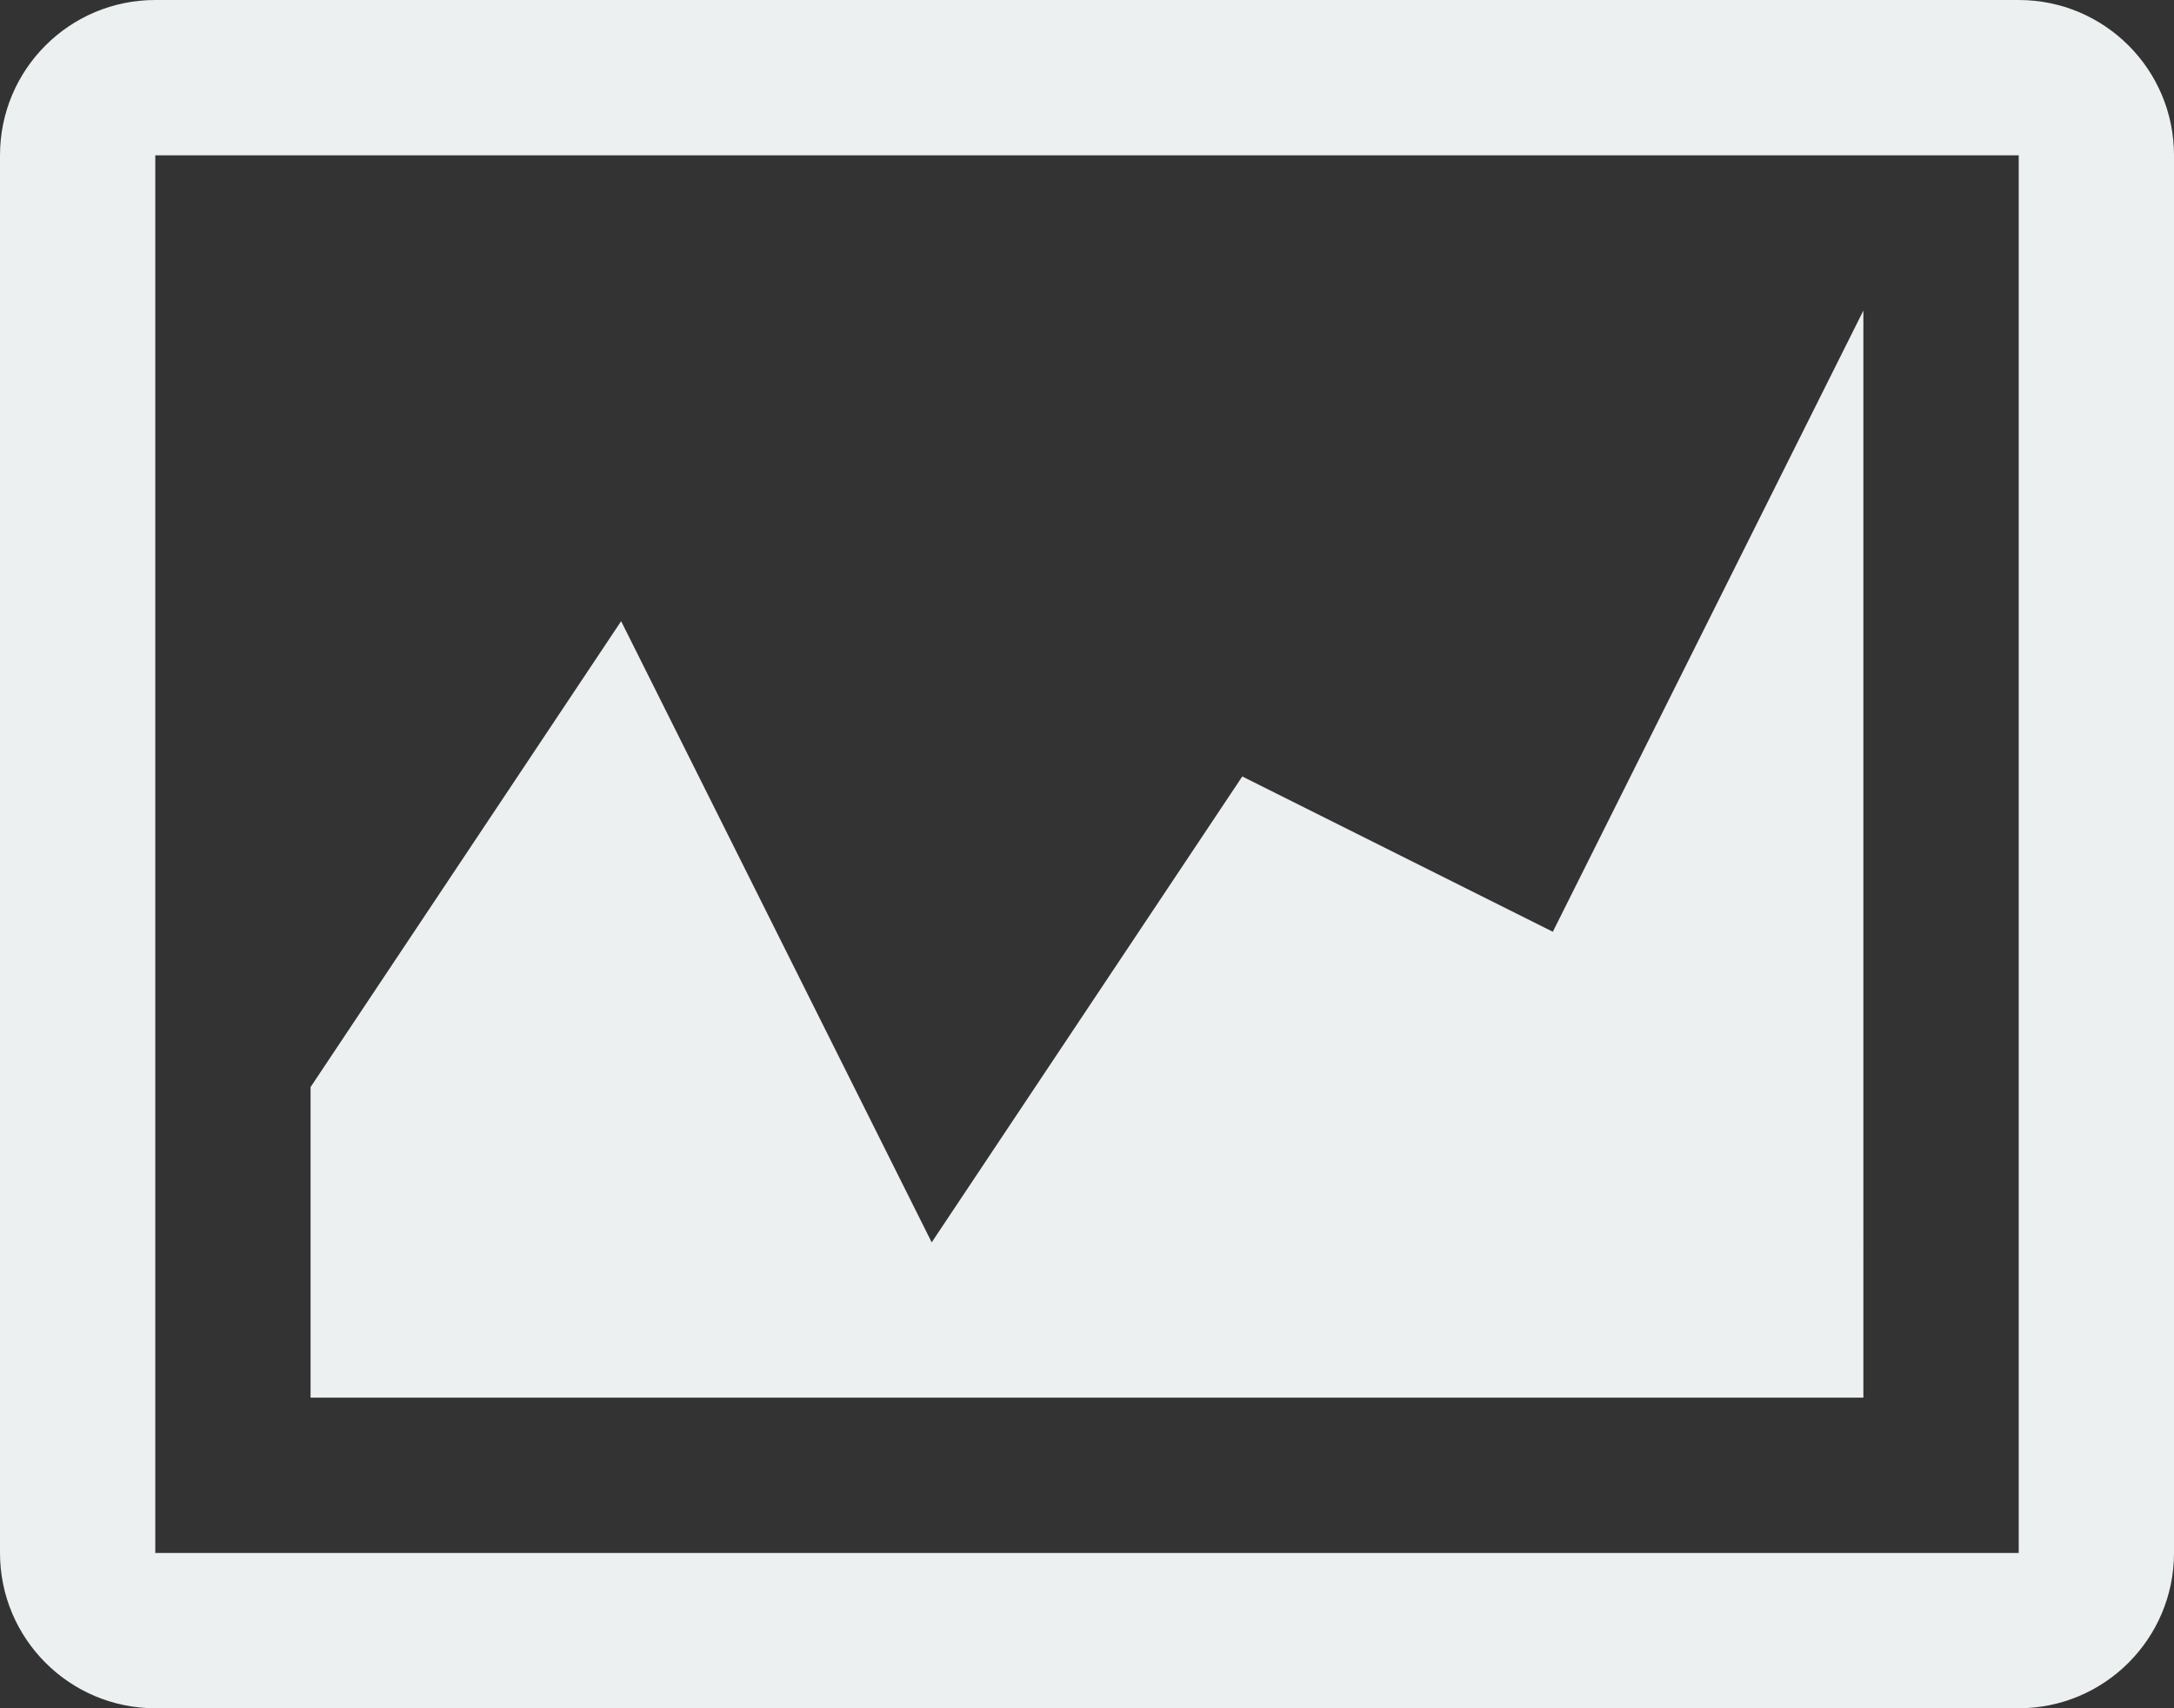 <?xml version="1.0" encoding="utf-8"?>
<!-- Generator: Adobe Illustrator 16.0.4, SVG Export Plug-In . SVG Version: 6.00 Build 0)  -->
<!DOCTYPE svg PUBLIC "-//W3C//DTD SVG 1.1//EN" "http://www.w3.org/Graphics/SVG/1.1/DTD/svg11.dtd">
<svg version="1.1" id="Layer_1" xmlns="http://www.w3.org/2000/svg" xmlns:xlink="http://www.w3.org/1999/xlink" x="0px" y="0px"
	 width="252.451px" height="198.355px" viewBox="0 0 252.451 198.355" enable-background="new 0 0 252.451 198.355"
	 xml:space="preserve">
<rect x="0" y="0" width="252.451" height="198.355" fill="#333333" stroke="none"/>
<path fill="#ECF0F1" d="M234.419,0H18.032C8.074,0,0,8.065,0,18.032v162.29c0,9.95,8.074,18.033,18.032,18.033h216.387
	c9.958,0,18.032-8.083,18.032-18.033V18.032C252.451,8.065,244.377,0,234.419,0z M234.419,180.322H18.032V18.032h216.387V180.322
	L234.419,180.322z M216.388,162.29H36.064v-36.062l36.064-54.1l36.064,72.129l36.064-54.097l36.063,18.032l36.062-72.129V162.29
	H216.388z"/>
</svg>
